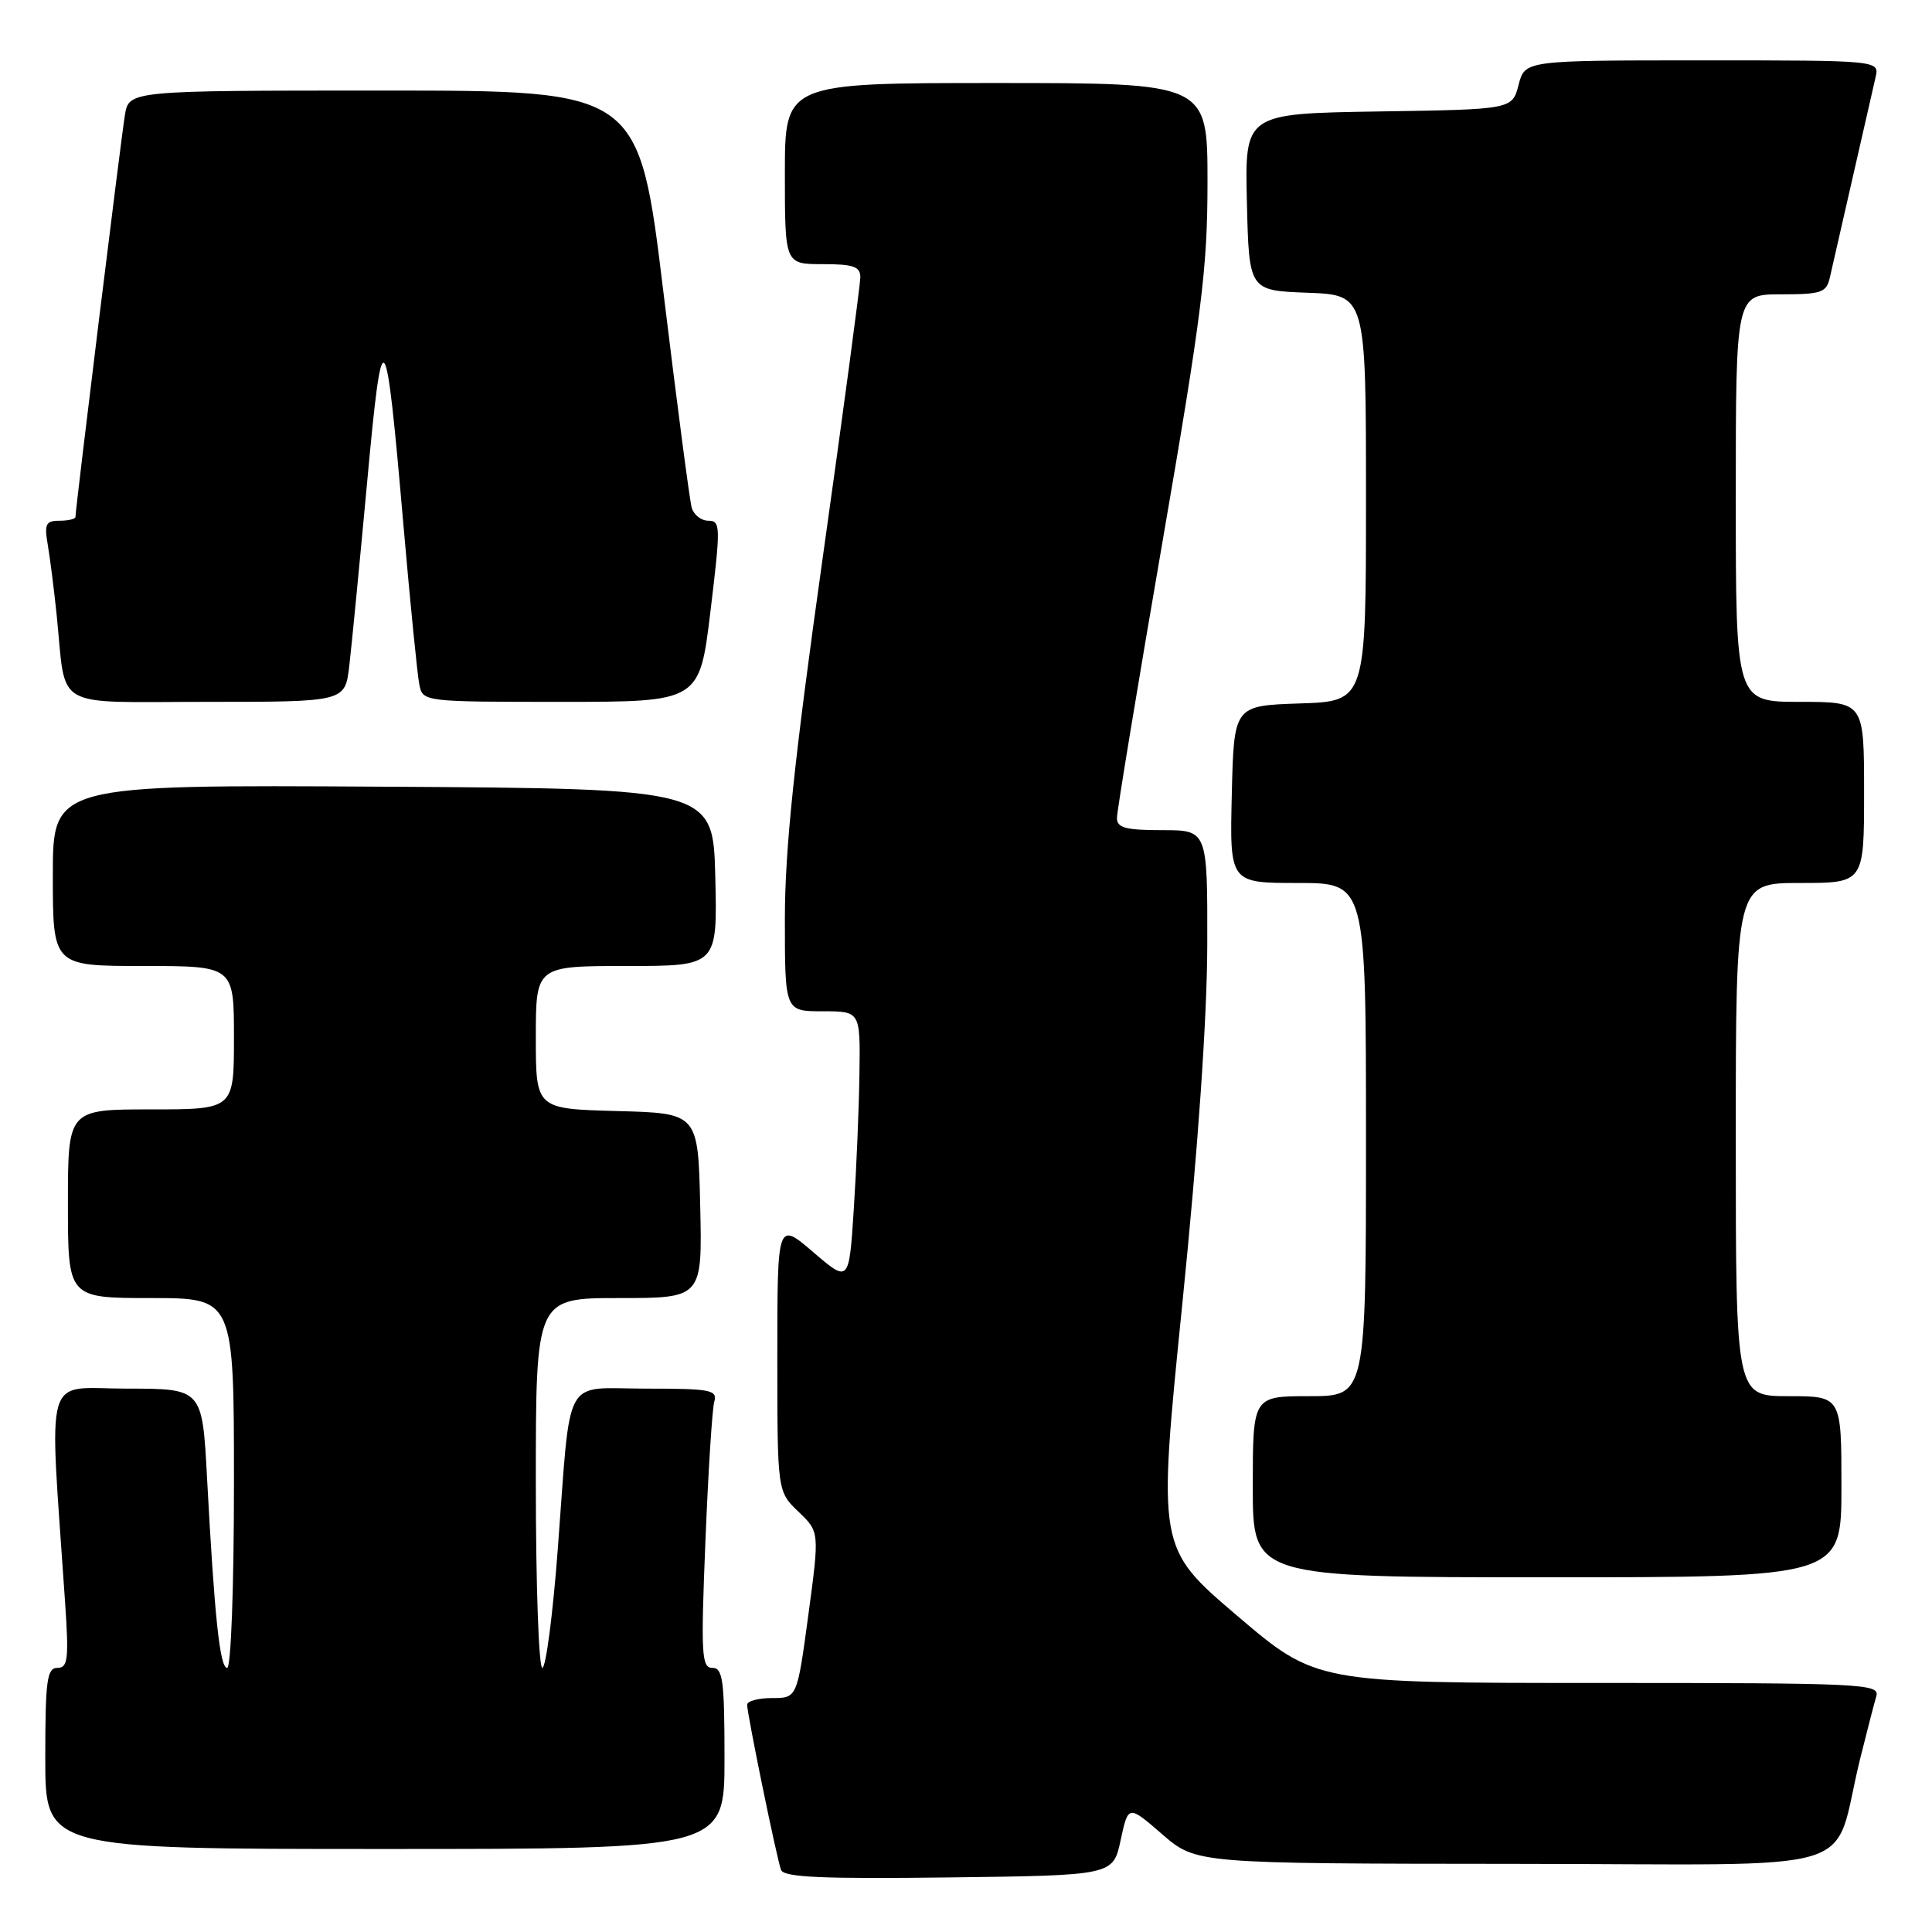 <?xml version="1.0" encoding="UTF-8" standalone="no"?>
<!DOCTYPE svg PUBLIC "-//W3C//DTD SVG 1.1//EN" "http://www.w3.org/Graphics/SVG/1.1/DTD/svg11.dtd" >
<svg xmlns="http://www.w3.org/2000/svg" xmlns:xlink="http://www.w3.org/1999/xlink" version="1.1" viewBox="0 0 256 256">
 <g >
 <path fill="currentColor"
d=" M 148.49 243.83 C 149.50 239.15 149.50 239.15 154.00 243.05 C 158.50 246.94 158.50 246.94 200.71 246.97 C 248.43 247.00 242.57 248.79 246.49 233.00 C 247.38 229.43 248.34 225.71 248.62 224.75 C 249.10 223.11 246.88 223.00 211.76 223.00 C 174.38 223.00 174.38 223.00 163.88 214.05 C 153.39 205.10 153.39 205.10 156.66 172.80 C 158.75 152.18 159.94 134.99 159.97 125.25 C 160.00 110.00 160.00 110.00 154.00 110.00 C 149.15 110.00 148.00 109.69 148.00 108.39 C 148.00 107.50 150.70 91.13 154.00 72.00 C 159.26 41.51 160.00 35.60 160.00 24.11 C 160.00 11.00 160.00 11.00 132.00 11.00 C 104.00 11.00 104.00 11.00 104.00 23.00 C 104.00 35.00 104.00 35.00 109.00 35.00 C 113.10 35.00 114.00 35.32 114.00 36.75 C 113.99 37.71 111.75 54.48 109.00 74.00 C 105.22 100.88 104.01 112.47 104.00 121.75 C 104.00 134.00 104.00 134.00 109.00 134.00 C 114.00 134.00 114.00 134.00 113.88 142.25 C 113.82 146.79 113.48 154.88 113.13 160.24 C 112.50 169.98 112.50 169.98 107.75 165.91 C 103.00 161.84 103.00 161.84 103.00 179.74 C 103.00 197.63 103.00 197.63 105.80 200.31 C 108.59 202.98 108.59 202.98 107.11 213.99 C 105.62 225.00 105.62 225.00 102.31 225.00 C 100.49 225.00 99.00 225.40 99.00 225.89 C 99.00 227.12 102.91 246.21 103.49 247.77 C 103.85 248.75 108.84 248.98 125.72 248.77 C 147.49 248.50 147.49 248.50 148.49 243.83 Z  M 96.00 233.00 C 96.00 222.65 95.78 221.00 94.39 221.00 C 92.96 221.00 92.86 219.25 93.47 204.25 C 93.84 195.04 94.37 186.71 94.64 185.75 C 95.09 184.17 94.20 184.00 85.65 184.00 C 74.42 184.00 75.70 181.69 73.91 205.25 C 73.26 213.91 72.33 221.00 71.86 221.00 C 71.39 221.00 71.00 209.97 71.00 196.50 C 71.00 172.00 71.00 172.00 82.03 172.00 C 93.06 172.00 93.06 172.00 92.78 159.75 C 92.50 147.50 92.50 147.50 81.75 147.22 C 71.00 146.93 71.00 146.93 71.00 137.47 C 71.00 128.00 71.00 128.00 83.03 128.00 C 95.06 128.00 95.06 128.00 94.78 116.25 C 94.50 104.50 94.50 104.50 50.75 104.24 C 7.00 103.98 7.00 103.98 7.00 115.99 C 7.00 128.00 7.00 128.00 19.00 128.00 C 31.00 128.00 31.00 128.00 31.00 137.50 C 31.00 147.00 31.00 147.00 20.00 147.00 C 9.00 147.00 9.00 147.00 9.00 159.50 C 9.00 172.00 9.00 172.00 20.00 172.00 C 31.00 172.00 31.00 172.00 31.00 196.50 C 31.00 210.32 30.61 221.00 30.10 221.00 C 29.13 221.00 28.42 214.28 27.43 195.75 C 26.80 184.00 26.80 184.00 16.78 184.00 C 5.62 184.00 6.50 180.95 8.62 212.25 C 9.14 219.86 9.00 221.00 7.61 221.00 C 6.22 221.00 6.00 222.65 6.00 233.00 C 6.00 245.00 6.00 245.00 51.00 245.00 C 96.00 245.00 96.00 245.00 96.00 233.00 Z  M 244.00 197.00 C 244.00 185.00 244.00 185.00 237.00 185.00 C 230.00 185.00 230.00 185.00 230.00 151.00 C 230.00 117.00 230.00 117.00 238.50 117.00 C 247.00 117.00 247.00 117.00 247.00 105.00 C 247.00 93.00 247.00 93.00 238.50 93.00 C 230.00 93.00 230.00 93.00 230.00 66.00 C 230.00 39.00 230.00 39.00 235.98 39.00 C 241.37 39.00 242.01 38.78 242.47 36.75 C 244.68 27.04 248.09 12.09 248.52 10.25 C 249.04 8.00 249.04 8.00 225.55 8.00 C 202.06 8.00 202.06 8.00 201.22 11.25 C 200.37 14.50 200.37 14.50 182.66 14.77 C 164.94 15.05 164.94 15.05 165.22 26.77 C 165.50 38.50 165.50 38.50 173.25 38.79 C 181.00 39.08 181.00 39.08 181.00 66.00 C 181.00 92.92 181.00 92.92 172.25 93.21 C 163.50 93.50 163.50 93.50 163.22 105.25 C 162.94 117.00 162.94 117.00 171.97 117.00 C 181.00 117.00 181.00 117.00 181.00 151.00 C 181.00 185.00 181.00 185.00 173.50 185.00 C 166.00 185.00 166.00 185.00 166.00 197.00 C 166.00 209.00 166.00 209.00 205.00 209.00 C 244.00 209.00 244.00 209.00 244.00 197.00 Z  M 46.28 88.25 C 46.59 85.64 47.64 74.76 48.63 64.08 C 50.69 41.69 51.08 42.13 53.45 69.50 C 54.36 79.95 55.31 89.51 55.57 90.75 C 56.03 92.98 56.17 93.00 74.36 93.00 C 92.69 93.00 92.69 93.00 94.14 81.00 C 95.50 69.73 95.49 69.00 93.86 69.00 C 92.91 69.00 91.92 68.21 91.65 67.25 C 91.38 66.29 89.70 53.46 87.91 38.75 C 84.66 12.00 84.66 12.00 50.87 12.00 C 17.09 12.00 17.09 12.00 16.55 15.25 C 16.04 18.31 10.00 67.41 10.00 68.49 C 10.00 68.77 9.05 69.00 7.89 69.00 C 6.06 69.00 5.85 69.43 6.34 72.25 C 6.64 74.04 7.17 78.20 7.51 81.50 C 8.82 94.25 6.64 93.00 27.44 93.00 C 45.72 93.00 45.72 93.00 46.28 88.25 Z "/>
</g>
</svg>
